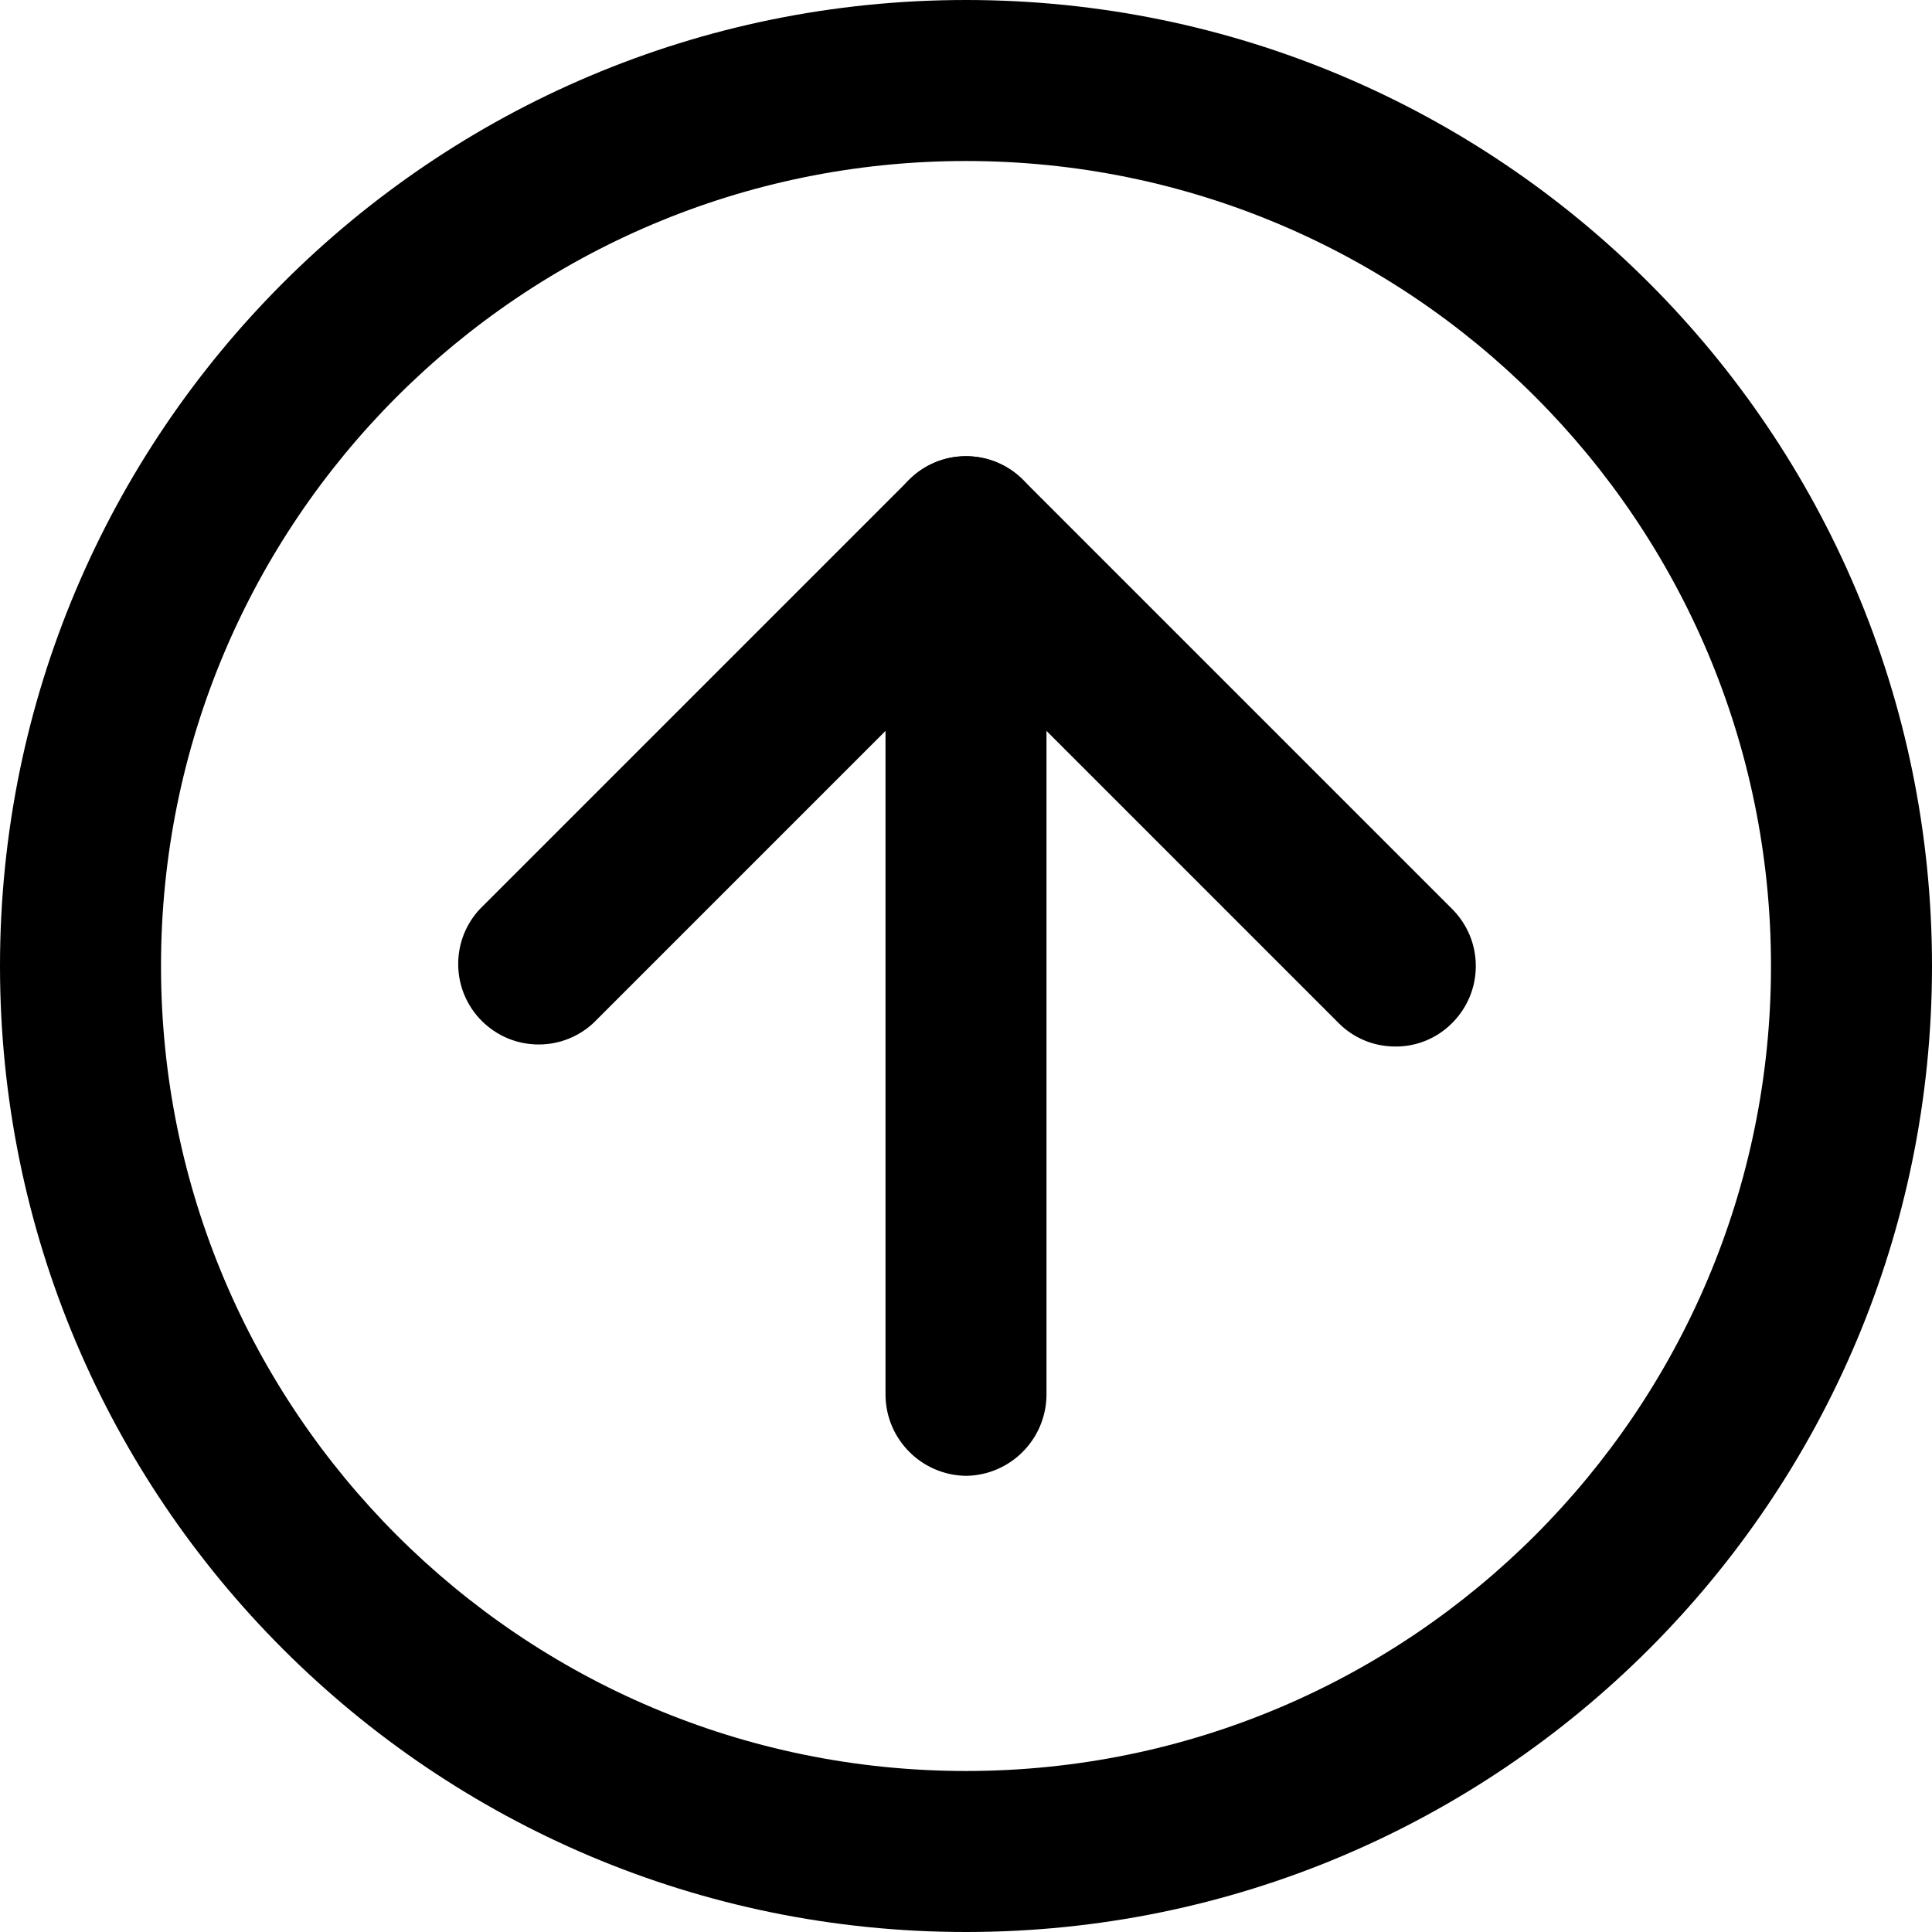 <!-- Generated by IcoMoon.io -->
<svg version="1.1" xmlns="http://www.w3.org/2000/svg" width="80" height="80" viewBox="0 0 80 80">
<title>arrow-circle-up</title>
<path d="M40 80c-22.091 0-40-17.909-40-40s17.909-40 40-40c22.091 0 40 17.909 40 40v0c0 22.091-17.909 40-40 40v0zM40 6.667c-18.409 0-33.333 14.924-33.333 33.333s14.924 33.333 33.333 33.333c18.409 0 33.333-14.924 33.333-33.333v0c0-18.409-14.924-33.333-33.333-33.333v0z"></path>
<path d="M57.778 43.333c-0.005 0-0.010 0-0.016 0-0.915 0-1.743-0.374-2.34-0.978l-15.422-15.422-15.422 15.422c-0.594 0.554-1.393 0.895-2.272 0.895-1.841 0-3.333-1.492-3.333-3.333 0-0.879 0.34-1.679 0.896-2.274l-0.002 0.002 17.778-17.778c0.603-0.602 1.436-0.975 2.356-0.975s1.753 0.372 2.356 0.975v0l17.778 17.778c0.602 0.603 0.975 1.436 0.975 2.356s-0.373 1.752-0.975 2.356v0c-0.597 0.604-1.425 0.978-2.34 0.978-0.005 0-0.011 0-0.016 0h0.001z"></path>
<path d="M40 61.111c-1.831-0.025-3.309-1.502-3.333-3.331v-35.558c0-1.841 1.492-3.333 3.333-3.333s3.333 1.492 3.333 3.333v0 35.556c-0.025 1.831-1.502 3.309-3.331 3.333h-0.002z"></path>
</svg>
